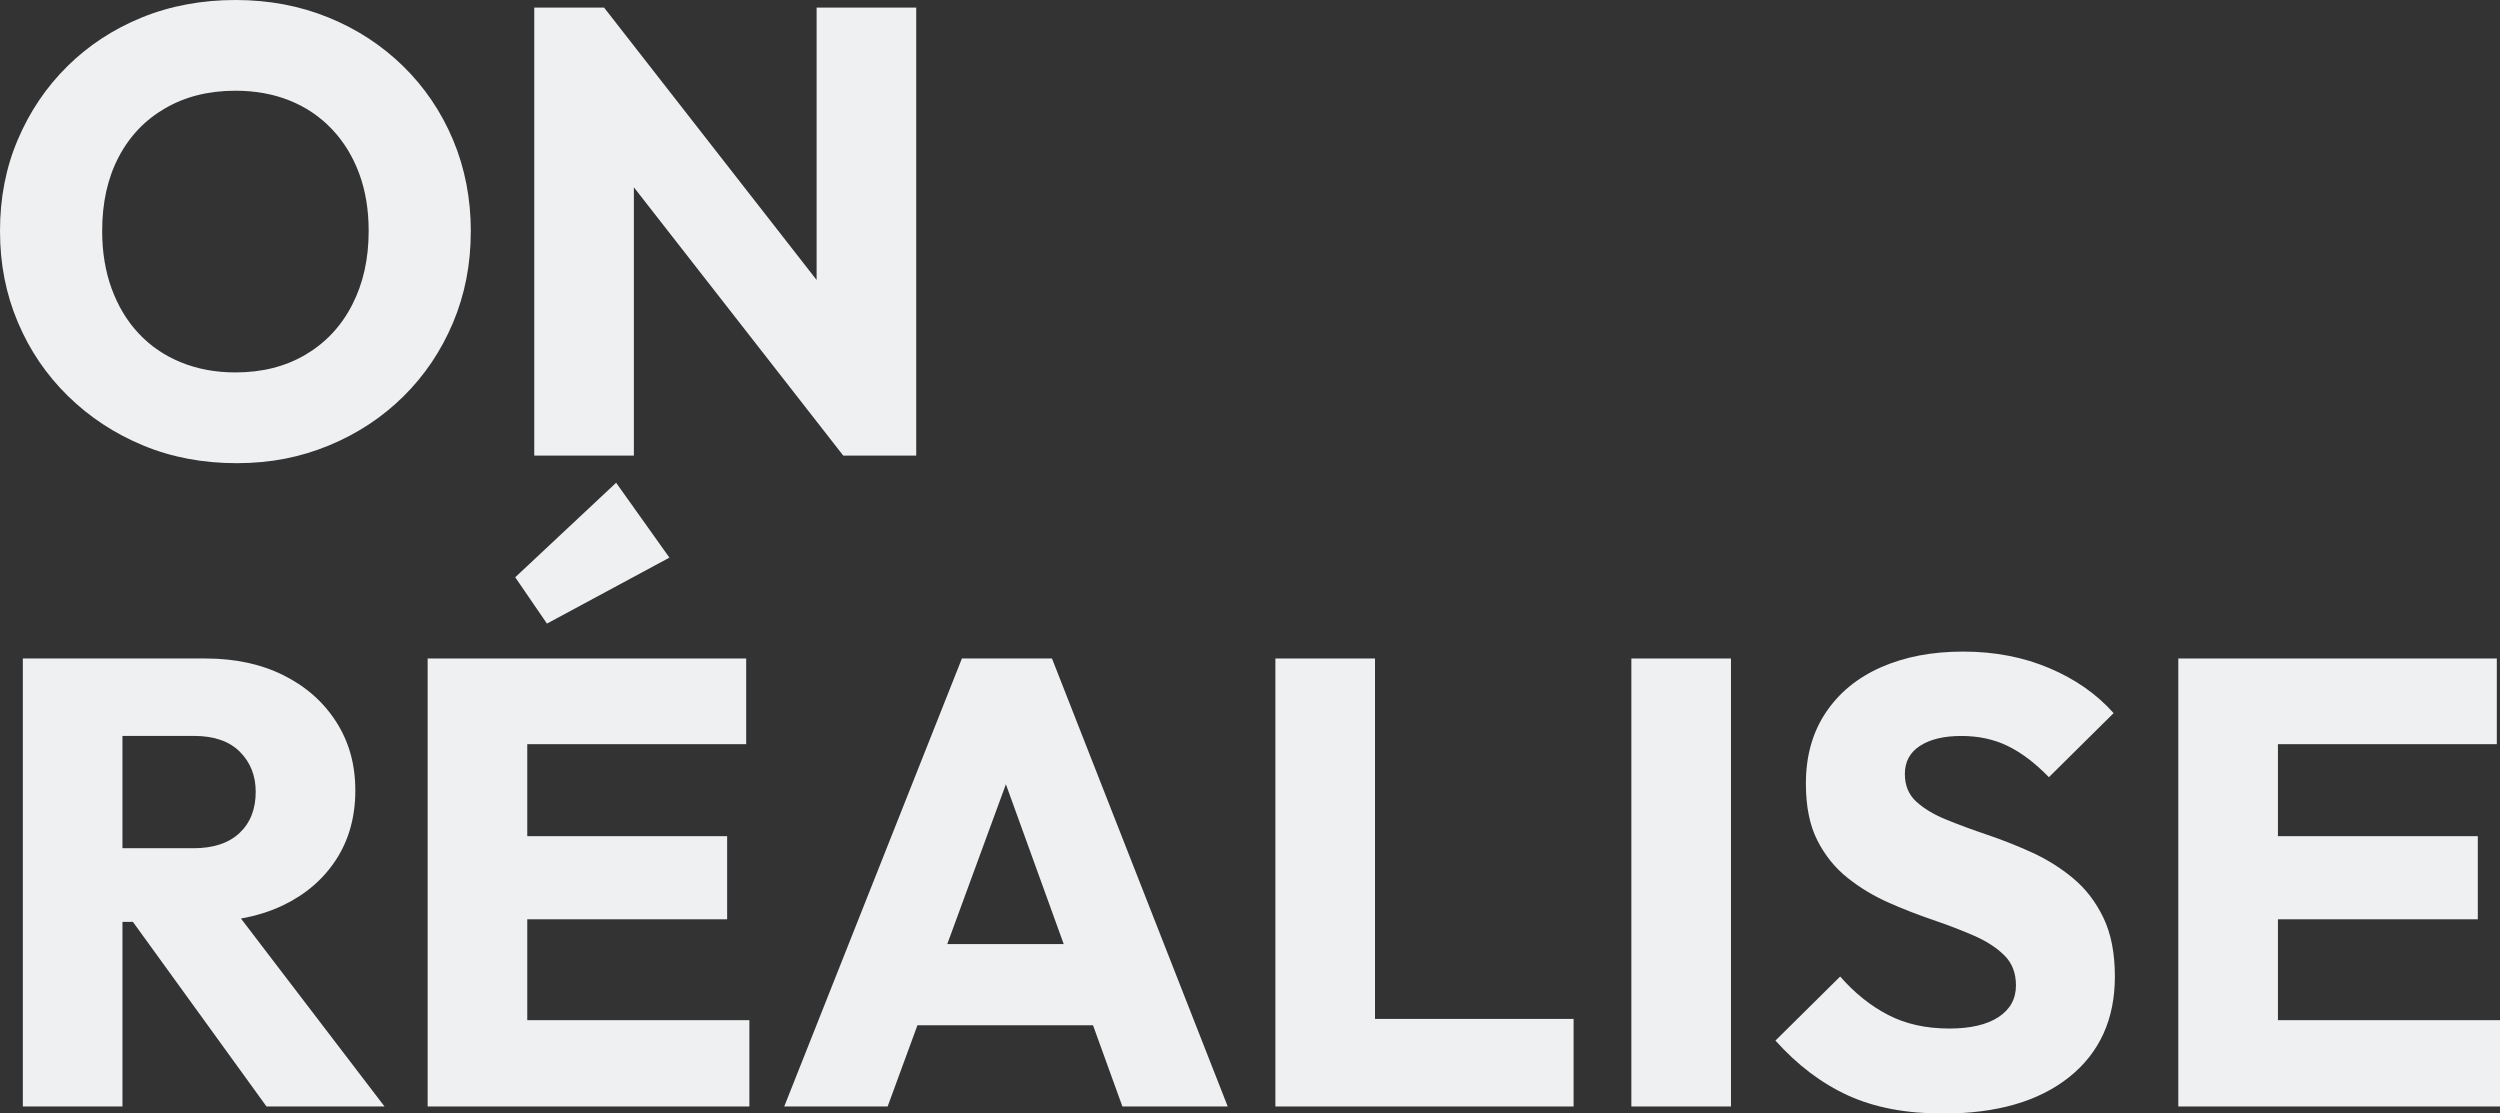 <?xml version="1.0" encoding="UTF-8"?>
<svg id="Layer_2" data-name="Layer 2" xmlns="http://www.w3.org/2000/svg" viewBox="0 0 618.38 275.42">
  <rect x="0" y="0" width="618.38" height="275.42" fill="#333333" stroke="none"/>
  <defs>
    <style>
      .cls-1 {
        fill: #eef0f2;
        stroke-width: 0px;
      }
    </style>
  </defs>
  <g id="Layer_1-2" data-name="Layer 1">
    <g>
      <path class="cls-1" d="M116.46,57.29c0-8.16-1.47-15.72-4.39-22.68-2.93-6.96-7.04-13.03-12.32-18.21-5.29-5.18-11.46-9.21-18.52-12.08-7.06-2.88-14.73-4.32-22.99-4.32s-16.09,1.44-23.15,4.32c-7.06,2.88-13.21,6.91-18.44,12.08-5.23,5.18-9.31,11.22-12.24,18.13C1.46,41.43,0,48.97,0,57.13s1.46,15.56,4.39,22.52c2.93,6.96,7.06,13.05,12.4,18.29,5.34,5.23,11.54,9.31,18.6,12.24,7.06,2.93,14.78,4.39,23.15,4.39s15.77-1.47,22.84-4.39c7.06-2.93,13.21-6.98,18.44-12.16,5.23-5.18,9.31-11.25,12.24-18.21,2.93-6.96,4.39-14.46,4.39-22.52ZM87.11,75.41c-2.72,5.29-6.57,9.39-11.54,12.32-4.97,2.93-10.75,4.39-17.34,4.39-4.92,0-9.42-.84-13.5-2.51-4.08-1.67-7.56-4.05-10.44-7.14-2.88-3.08-5.1-6.77-6.67-11.06-1.57-4.29-2.35-9.05-2.35-14.28,0-7.01,1.36-13.11,4.08-18.29,2.72-5.18,6.56-9.21,11.54-12.08,4.97-2.88,10.75-4.32,17.34-4.32,4.92,0,9.39.81,13.42,2.43,4.03,1.62,7.51,3.98,10.44,7.06,2.93,3.09,5.18,6.75,6.75,10.99,1.57,4.24,2.35,8.97,2.35,14.2,0,6.91-1.36,13-4.08,18.28Z"/>
      <polygon class="cls-1" points="156.79 46.33 208.58 112.69 226.63 112.69 226.63 1.88 201.99 1.88 201.99 69.25 149.42 1.88 132.15 1.88 132.15 112.69 156.79 112.69 156.79 46.33"/>
      <path class="cls-1" d="M70,223.94c5.65-2.72,10.04-6.51,13.18-11.38,3.14-4.87,4.71-10.54,4.71-17.03s-1.57-12.03-4.71-16.95c-3.14-4.92-7.48-8.76-13.03-11.54-5.55-2.77-11.98-4.16-19.3-4.16H5.65v110.81h24.64v-45.67h2.58l33.05,45.67h29.19l-35.51-46.49c3.77-.67,7.24-1.75,10.4-3.27ZM30.29,182.03h17.74c4.92,0,8.68,1.31,11.3,3.92,2.61,2.62,3.92,5.91,3.92,9.89,0,4.29-1.33,7.69-4,10.2-2.67,2.51-6.46,3.77-11.38,3.77h-17.58v-27.78Z"/>
      <polygon class="cls-1" points="165.58 137.93 152.4 119.41 127.44 142.79 135.29 154.25 165.58 137.93"/>
      <polygon class="cls-1" points="130.42 227.39 179.86 227.39 179.86 206.83 130.42 206.83 130.42 184.07 184.57 184.07 184.57 162.88 130.42 162.88 124.62 162.88 105.78 162.88 105.78 273.69 124.62 273.69 130.42 273.69 185.36 273.69 185.36 252.34 130.42 252.34 130.42 227.39"/>
      <path class="cls-1" d="M237.93,162.88l-43.95,110.81h25.58l7.37-20.09h43.43l7.27,20.09h26.05l-43.47-110.81h-22.29ZM234.31,233.51l14.5-39.52,14.3,39.52h-28.79Z"/>
      <polygon class="cls-1" points="340.11 162.88 315.47 162.88 315.47 273.69 334.46 273.69 340.11 273.69 389.23 273.69 389.23 252.03 340.11 252.03 340.11 162.88"/>
      <rect class="cls-1" x="403.52" y="162.88" width="24.64" height="110.81"/>
      <path class="cls-1" d="M512.83,217.27c-3.09-2.56-6.46-4.68-10.12-6.36-3.66-1.67-7.35-3.14-11.06-4.39-3.71-1.26-7.12-2.51-10.2-3.77-3.09-1.25-5.57-2.75-7.46-4.47-1.88-1.73-2.82-4-2.82-6.83,0-3.03,1.25-5.36,3.77-6.98,2.51-1.62,5.91-2.43,10.2-2.43s8.13.84,11.54,2.51c3.4,1.67,6.77,4.24,10.12,7.69l16.01-15.85c-4.19-4.71-9.5-8.42-15.93-11.14-6.43-2.72-13.52-4.08-21.27-4.08s-14.39,1.28-20.25,3.84c-5.86,2.57-10.44,6.3-13.73,11.22-3.3,4.92-4.94,10.78-4.94,17.58,0,5.65.94,10.33,2.83,14.05,1.88,3.71,4.37,6.8,7.46,9.26,3.08,2.46,6.46,4.5,10.12,6.12,3.66,1.62,7.35,3.06,11.06,4.32,3.71,1.26,7.11,2.57,10.2,3.92,3.08,1.36,5.57,2.98,7.46,4.87,1.88,1.88,2.83,4.34,2.83,7.38,0,3.35-1.44,5.96-4.32,7.85-2.88,1.88-6.93,2.83-12.16,2.83-5.76,0-10.81-1.12-15.15-3.37-4.34-2.25-8.29-5.42-11.85-9.5l-16.01,15.85c5.44,6.07,11.43,10.59,17.97,13.58,6.54,2.98,14.36,4.47,23.46,4.47,13.29,0,23.7-3.01,31.23-9.02,7.53-6.02,11.3-14.31,11.3-24.88,0-5.75-.94-10.59-2.83-14.52-1.88-3.92-4.37-7.17-7.46-9.73Z"/>
      <polygon class="cls-1" points="563.45 252.34 563.45 227.39 612.89 227.39 612.89 206.83 563.45 206.83 563.45 184.07 617.59 184.07 617.59 162.88 563.45 162.88 557.64 162.88 538.81 162.88 538.81 273.69 557.64 273.69 563.45 273.69 618.38 273.69 618.38 252.34 563.45 252.34"/>
    </g>
  </g>
</svg>